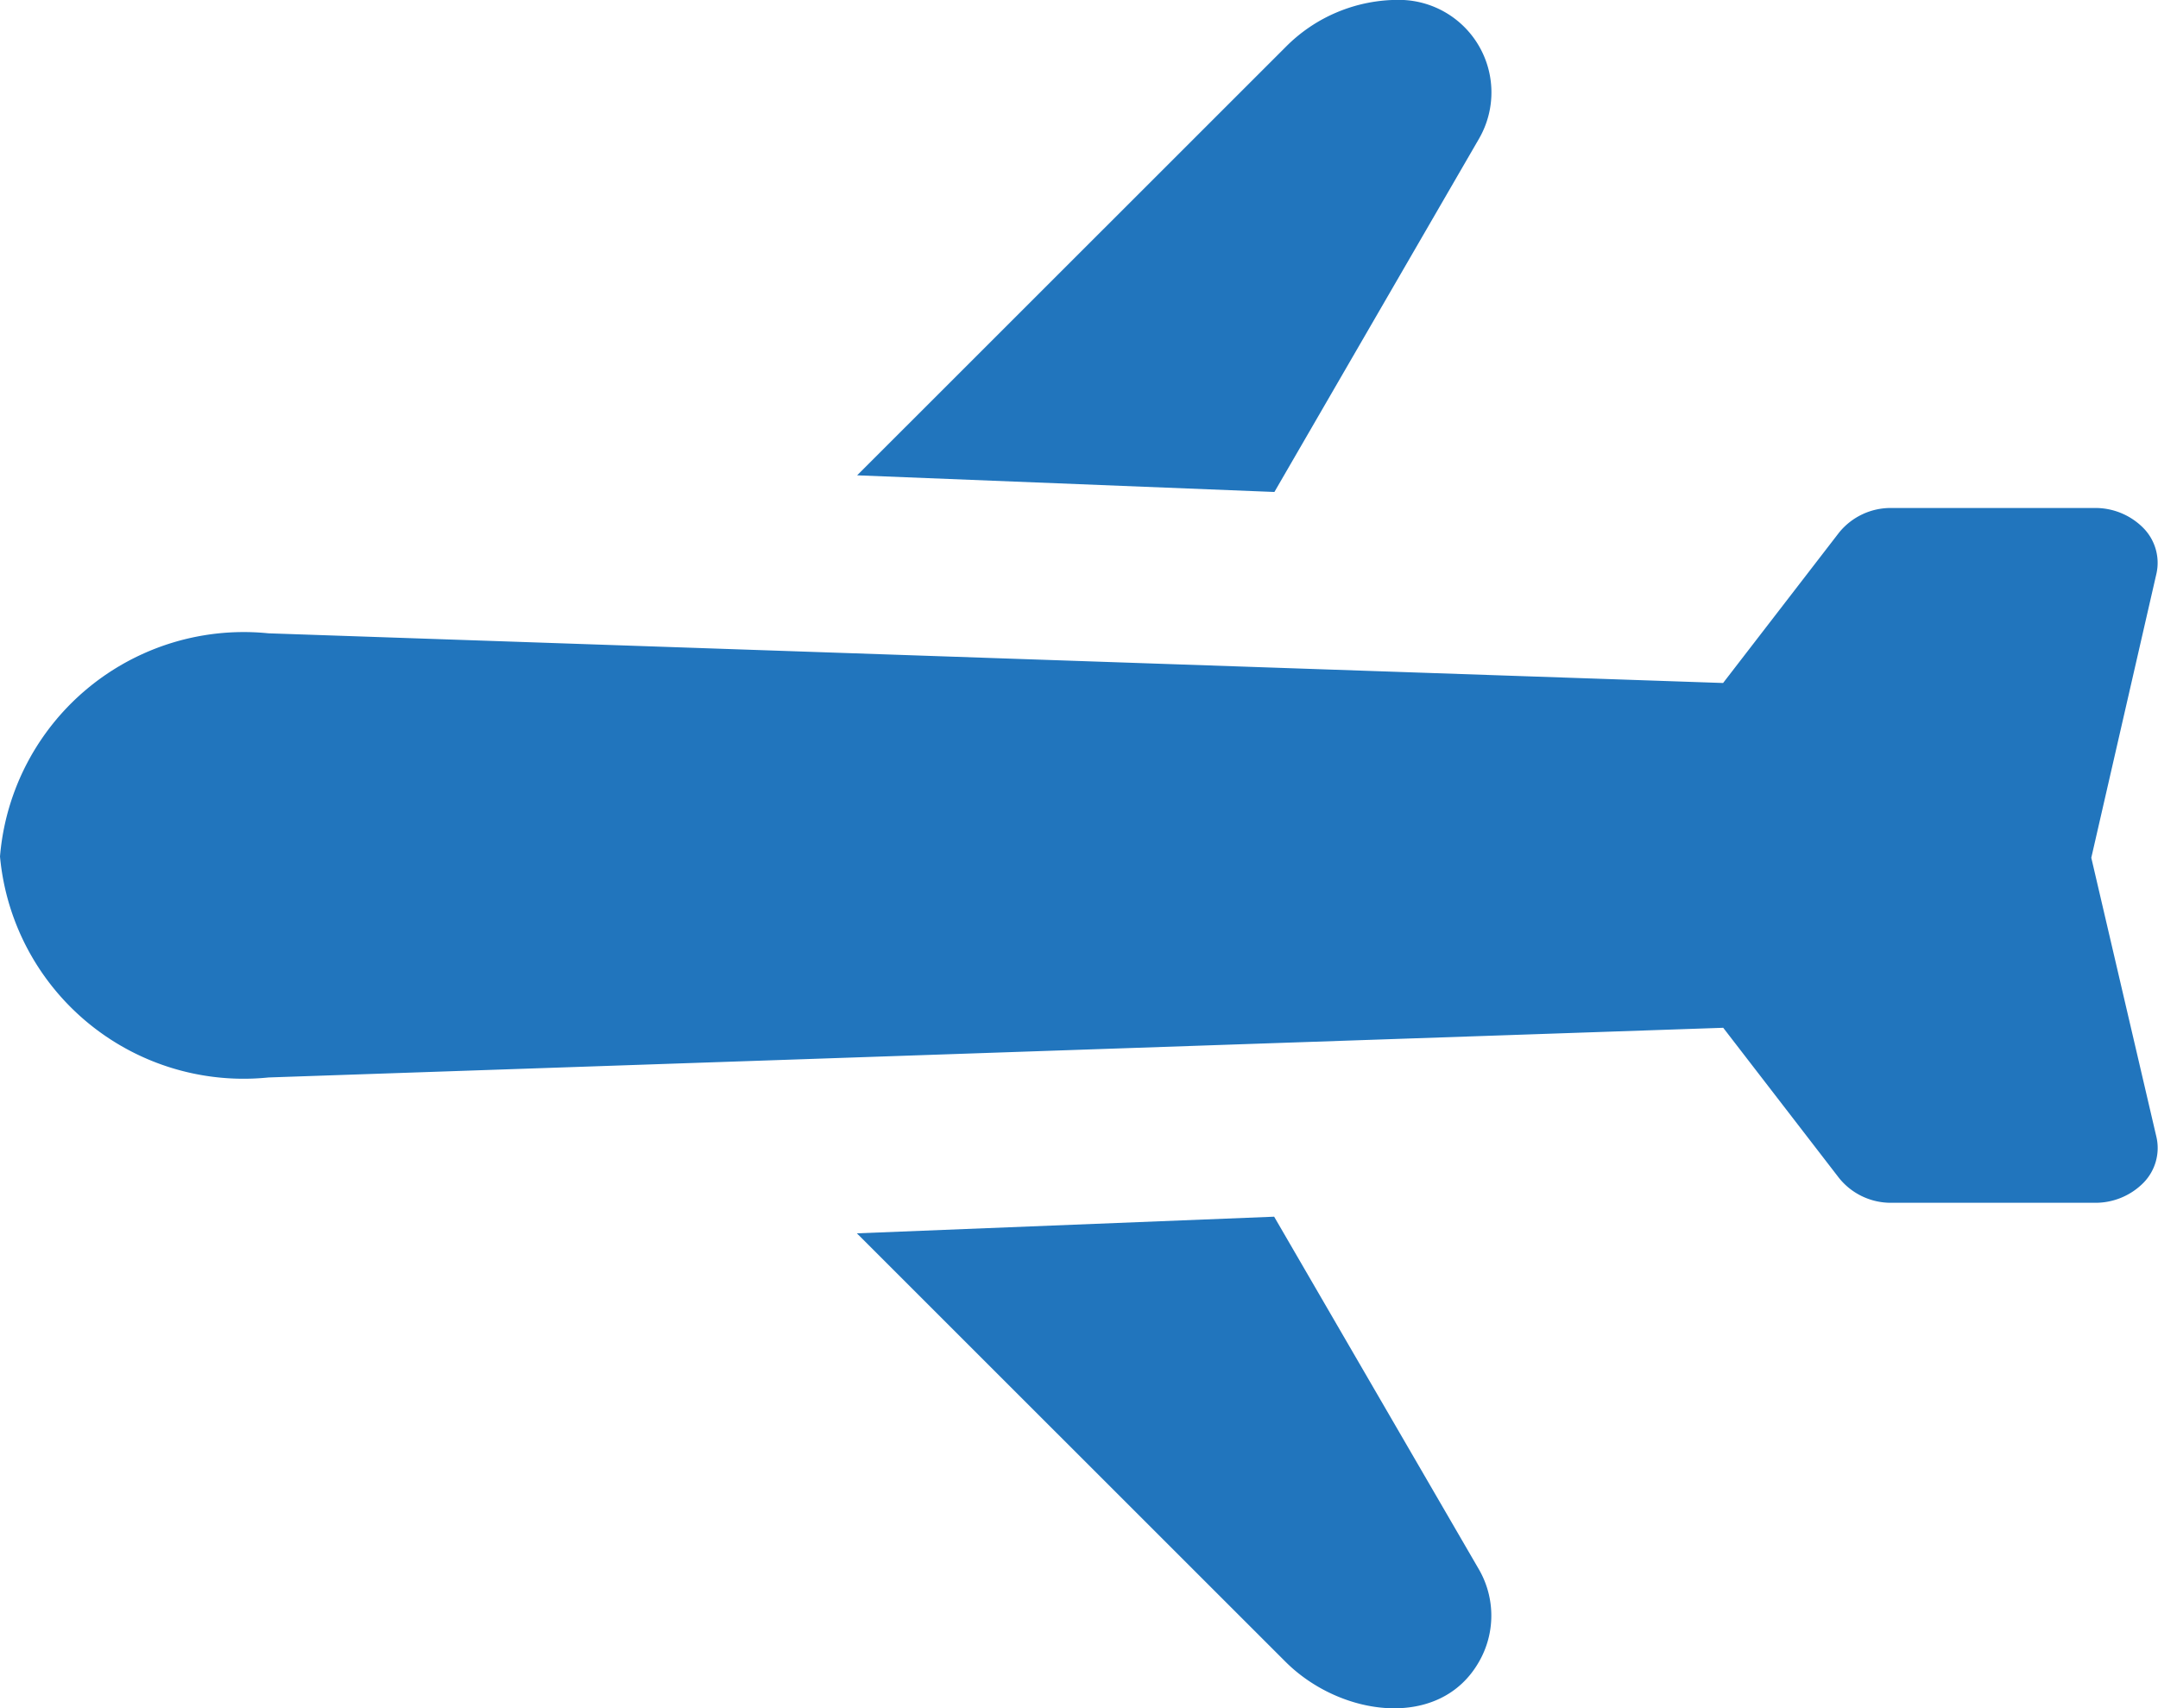 <svg id="airplane-icon" xmlns="http://www.w3.org/2000/svg" width="17.372" height="13.753" viewBox="0 0 17.372 13.753">
  <path id="Path_119098" data-name="Path 119098" d="M128.893,3.961l-3.359-.134,3.451-3.45a1.276,1.276,0,0,1,.91-.378.745.745,0,0,1,.645,1.118Z" transform="translate(-118.634 0)" fill="#2175bd"/>
  <path id="Path_119099" data-name="Path 119099" d="M2.161,161.666l11.71.4.932-1.209a.534.534,0,0,1,.423-.2h1.635a.543.543,0,0,1,.393.161.4.4,0,0,1,.106.365l-.525,2.29.525,2.251a.4.4,0,0,1-.105.366.543.543,0,0,1-.394.161H15.227a.534.534,0,0,1-.423-.2l-.932-1.209-11.71.4A1.969,1.969,0,0,1,0,163.463H0A1.969,1.969,0,0,1,2.161,161.666Z" transform="translate(0 -156.567)" fill="#2175bd"/>
  <path id="Path_119100" data-name="Path 119100" d="M130.58,340.3a.744.744,0,0,1,0,.746c-.315.551-1.112.441-1.555,0l-3.452-3.451,3.359-.134Z" transform="translate(-118.675 -327.665)" fill="#2175bd"/>
</svg>
